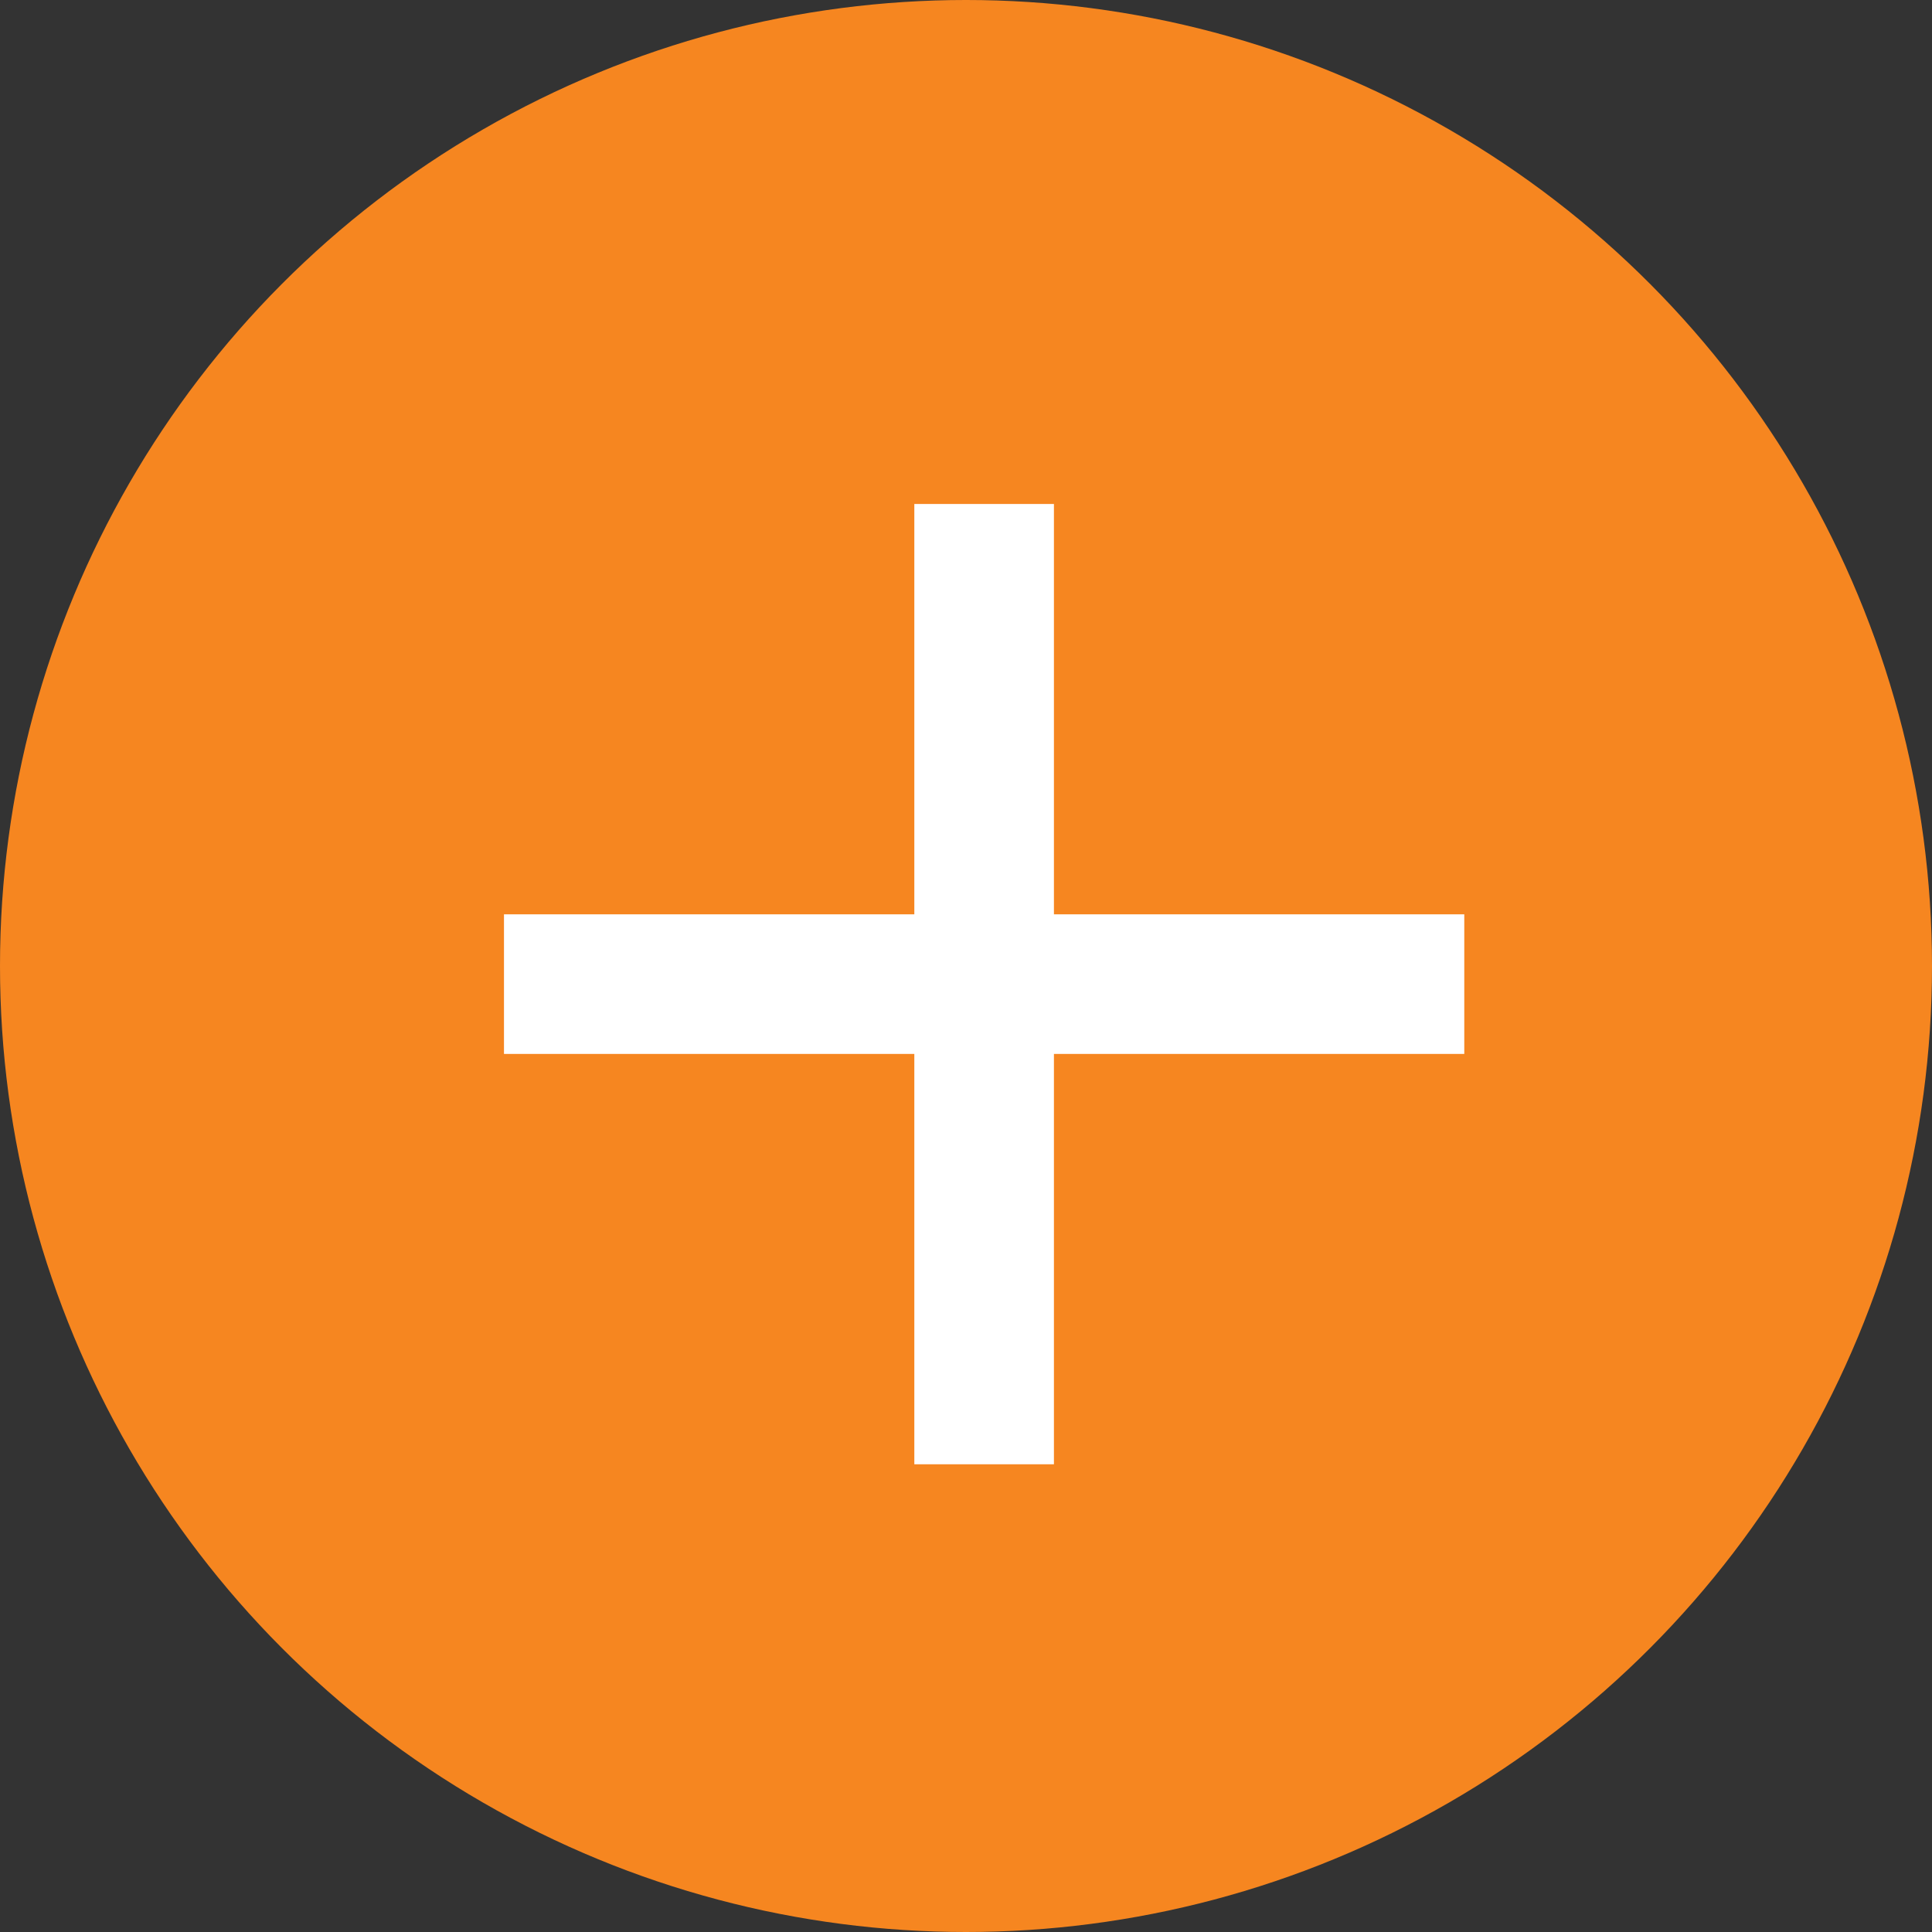 <svg xmlns="http://www.w3.org/2000/svg" width="21.686" height="21.686" viewBox="0 0 21.686 21.686">
  <rect x="0" y="0" width="21.686" height="21.686" fill="#333333" stroke="none"/>
  <g id="Group_2" data-name="Group 2" transform="translate(0)">
    <circle id="Oval" cx="10.843" cy="10.843" r="10.843" transform="translate(0 0)" fill="#f68620"/>
    <path id="_" data-name="+" d="M6.173,6.173v4.606H4.606V6.173H0V4.606H4.606V0H6.173V4.606h4.606V6.173Z" transform="translate(5.657 5.657)" fill="#fff"/>
  </g>
</svg>
